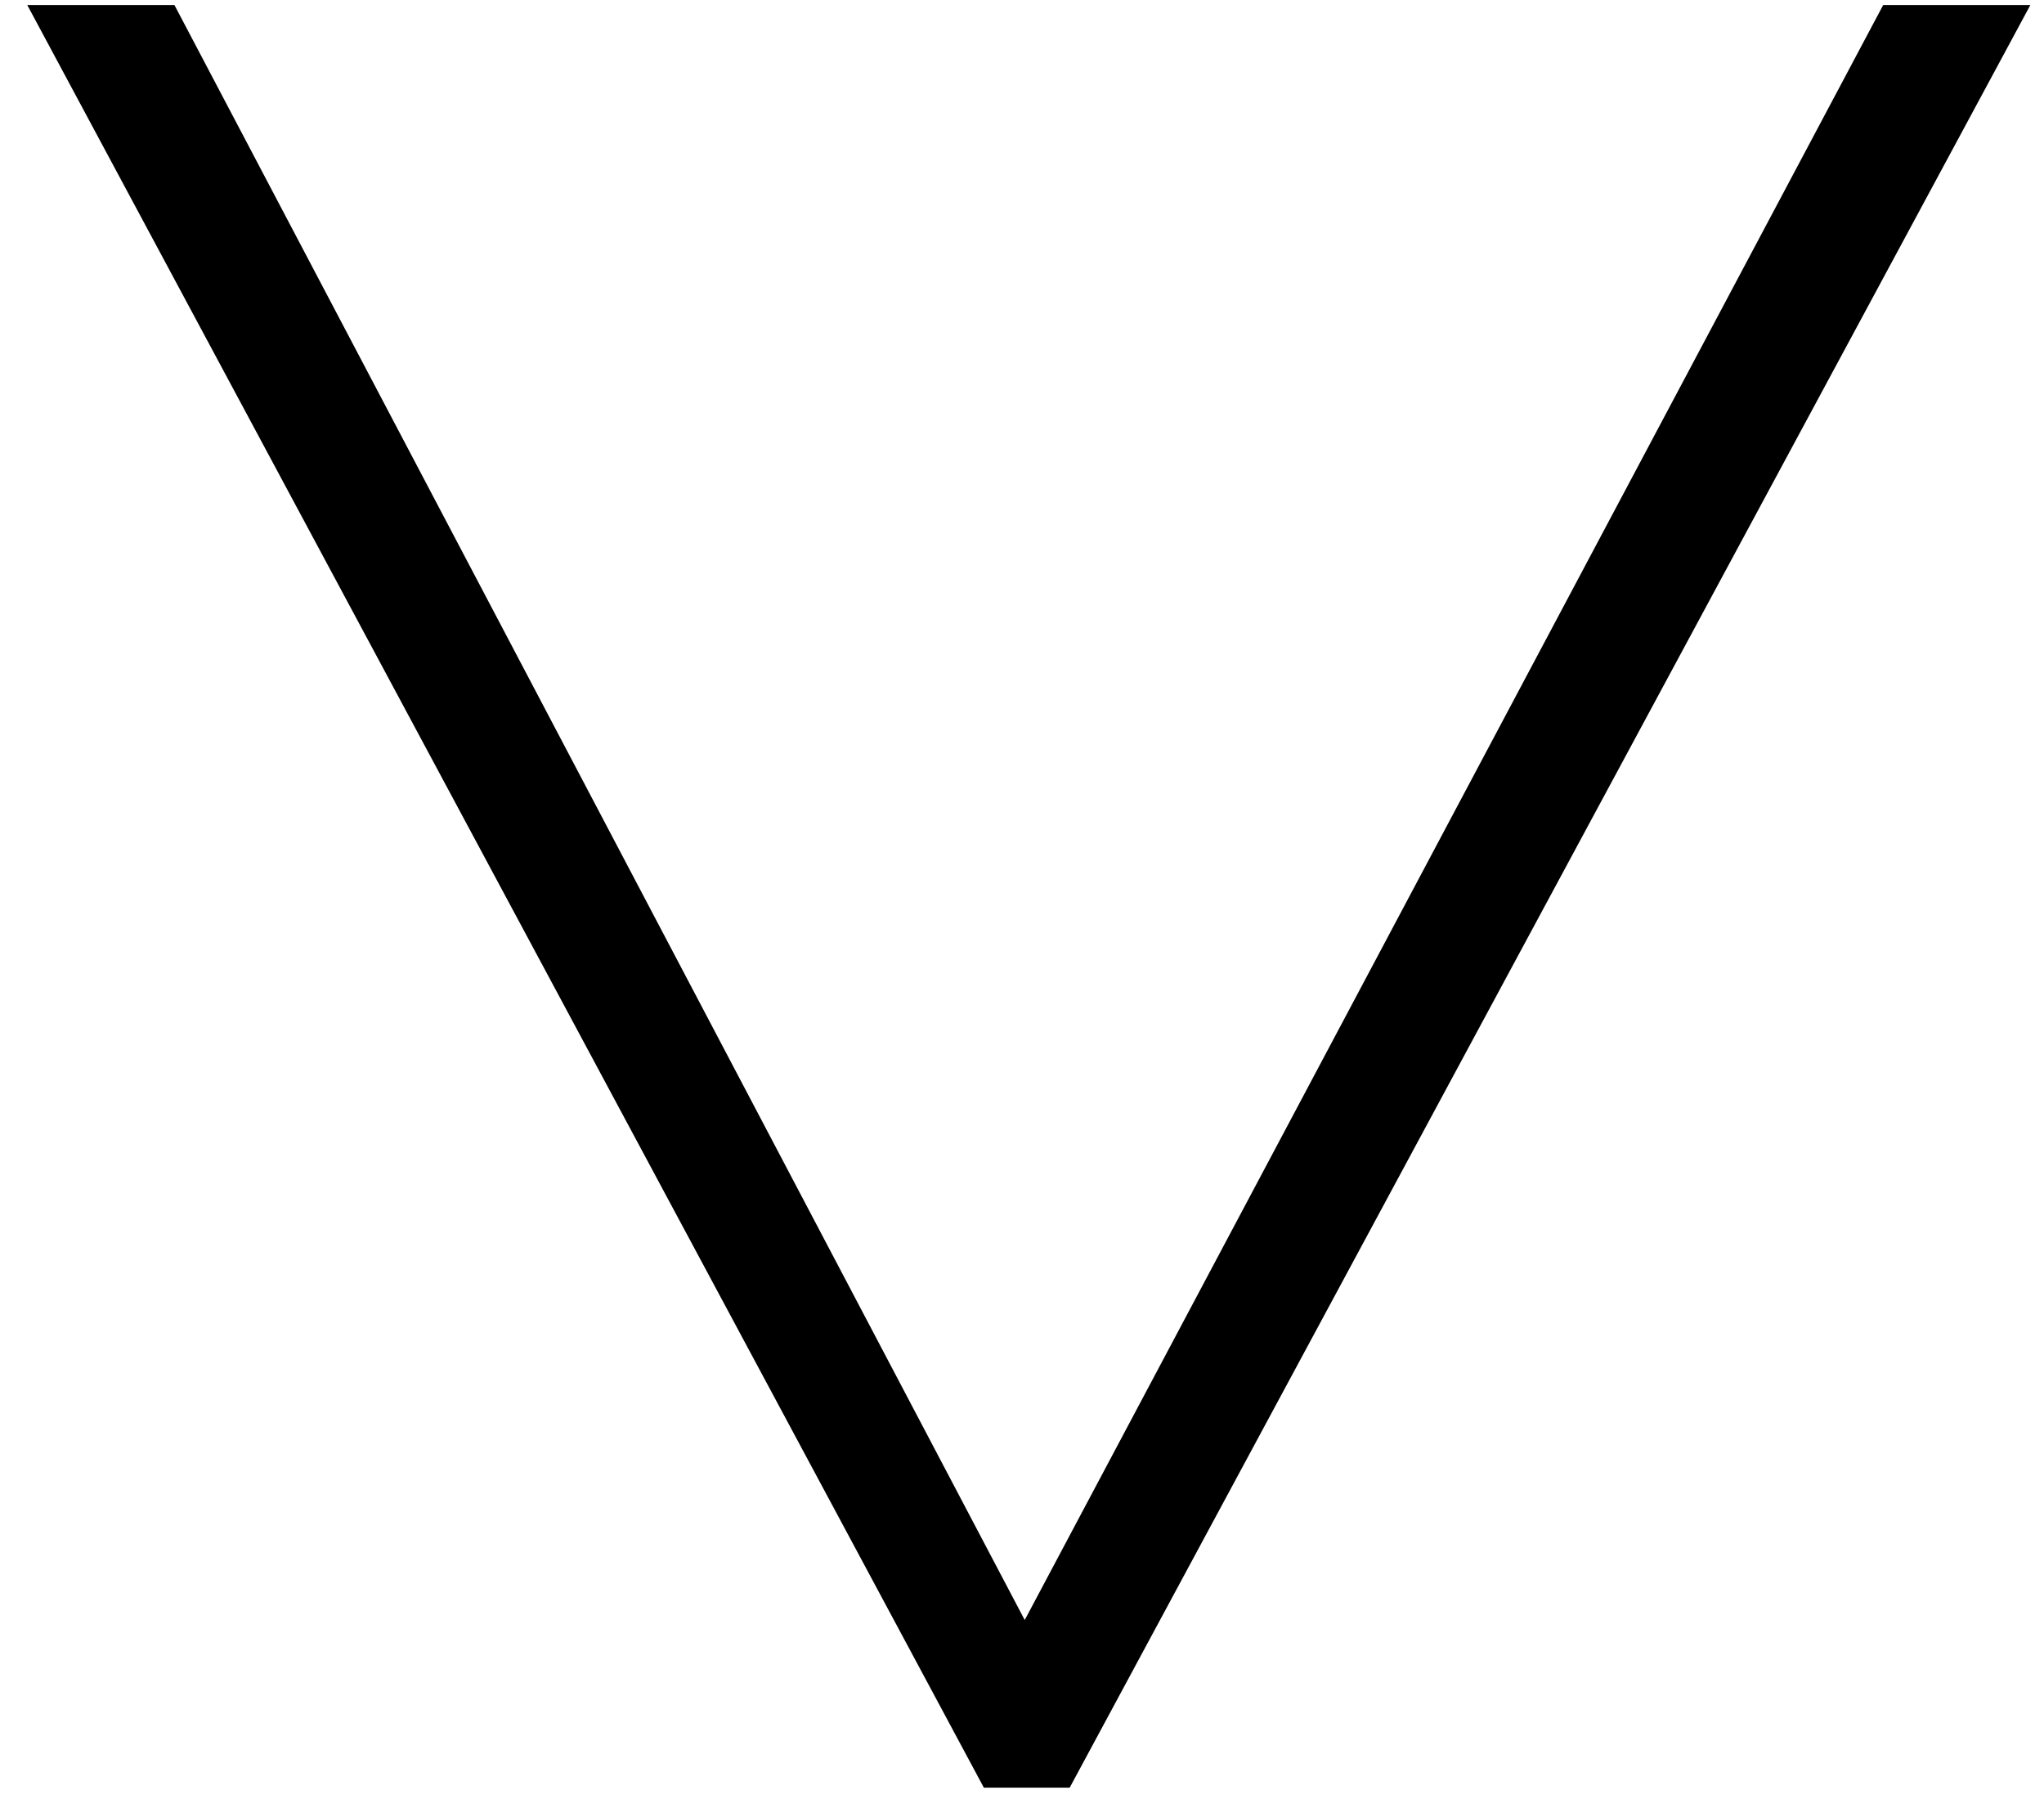 <svg width="18" height="16" viewBox="0 0 18 16" fill="none" xmlns="http://www.w3.org/2000/svg">
<path d="M0.24 0.044L8.664 15.74L9.42 15.74L17.88 0.044L16.584 0.044L9.024 14.264L1.536 0.044L0.24 0.044Z" fill="black"/>
</svg>
